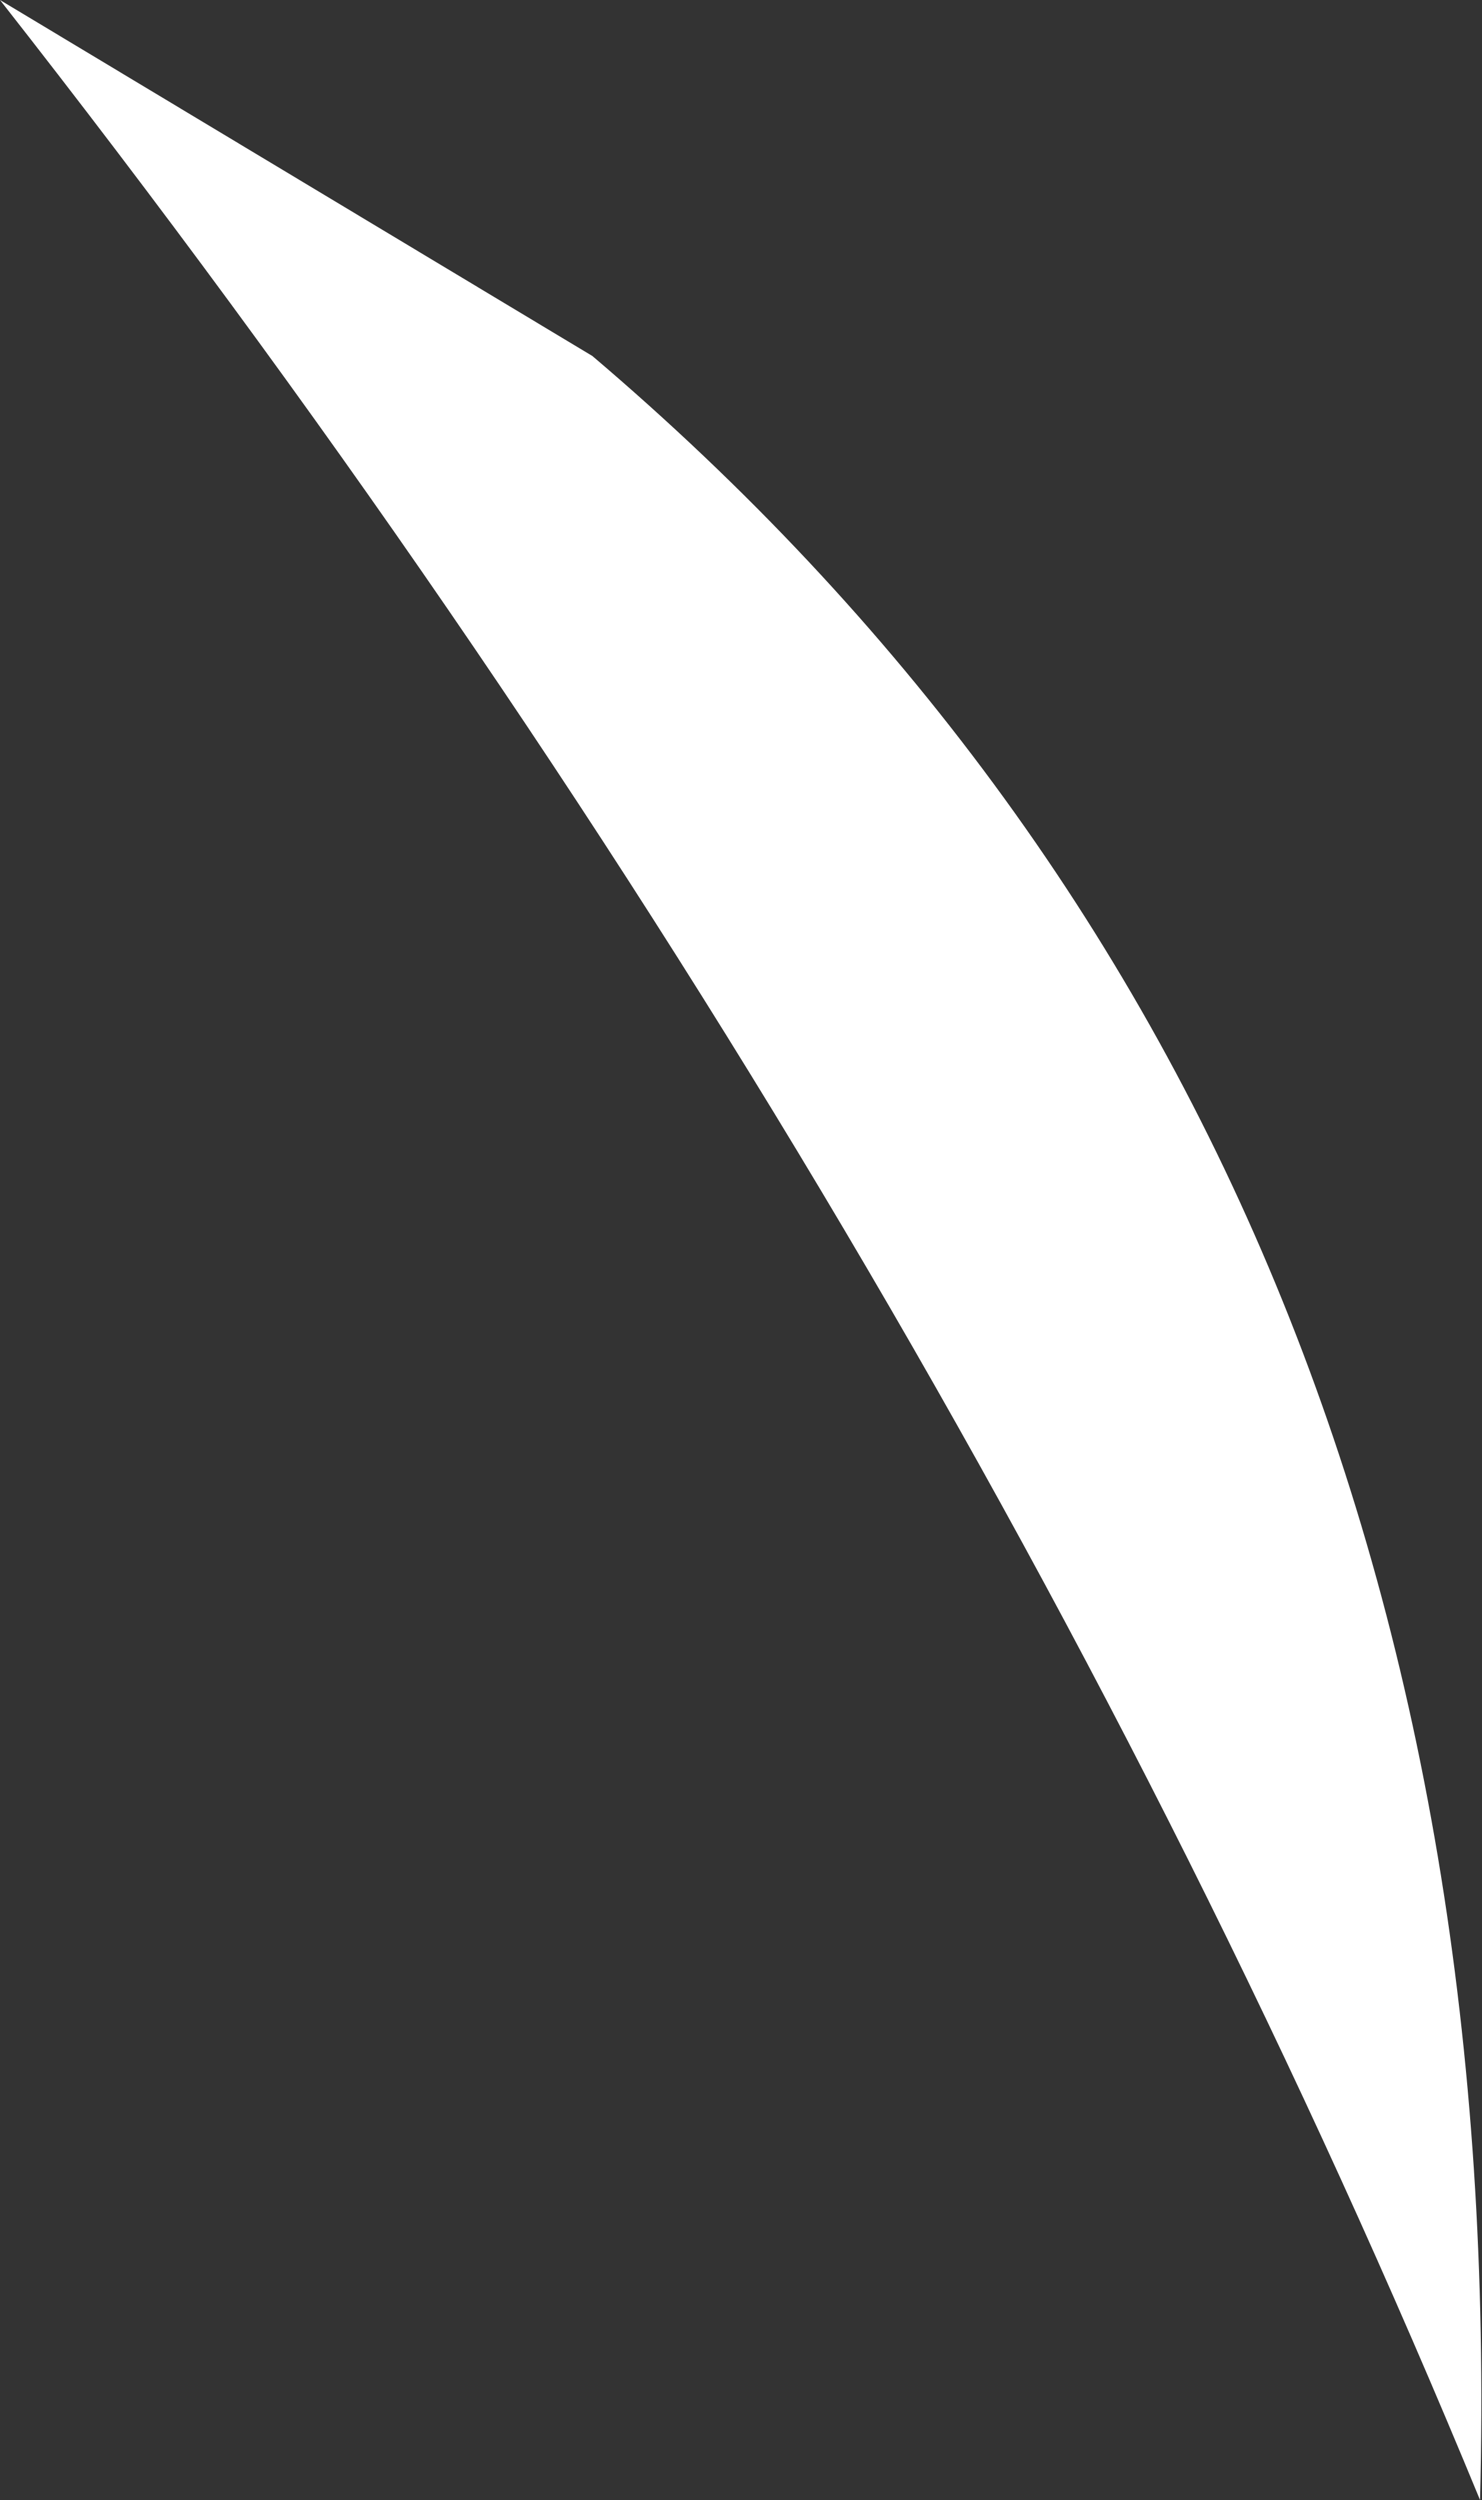 <?xml version="1.0" encoding="UTF-8" standalone="no"?>
<svg xmlns:xlink="http://www.w3.org/1999/xlink" height="63.9px" width="37.9px" xmlns="http://www.w3.org/2000/svg">
  <rect width="100%" height="100%" fill="#333333" stroke="none"/>
  <g transform="matrix(1.0, 0.0, 0.0, 1.0, 34.1, 29.55)">
    <path d="M3.75 34.35 Q-9.85 1.35 -34.1 -29.55 L-18.95 -20.45 Q4.65 -0.4 3.75 34.35" fill="#ffffff" fill-rule="evenodd" stroke="none"/>
  </g>
</svg>
